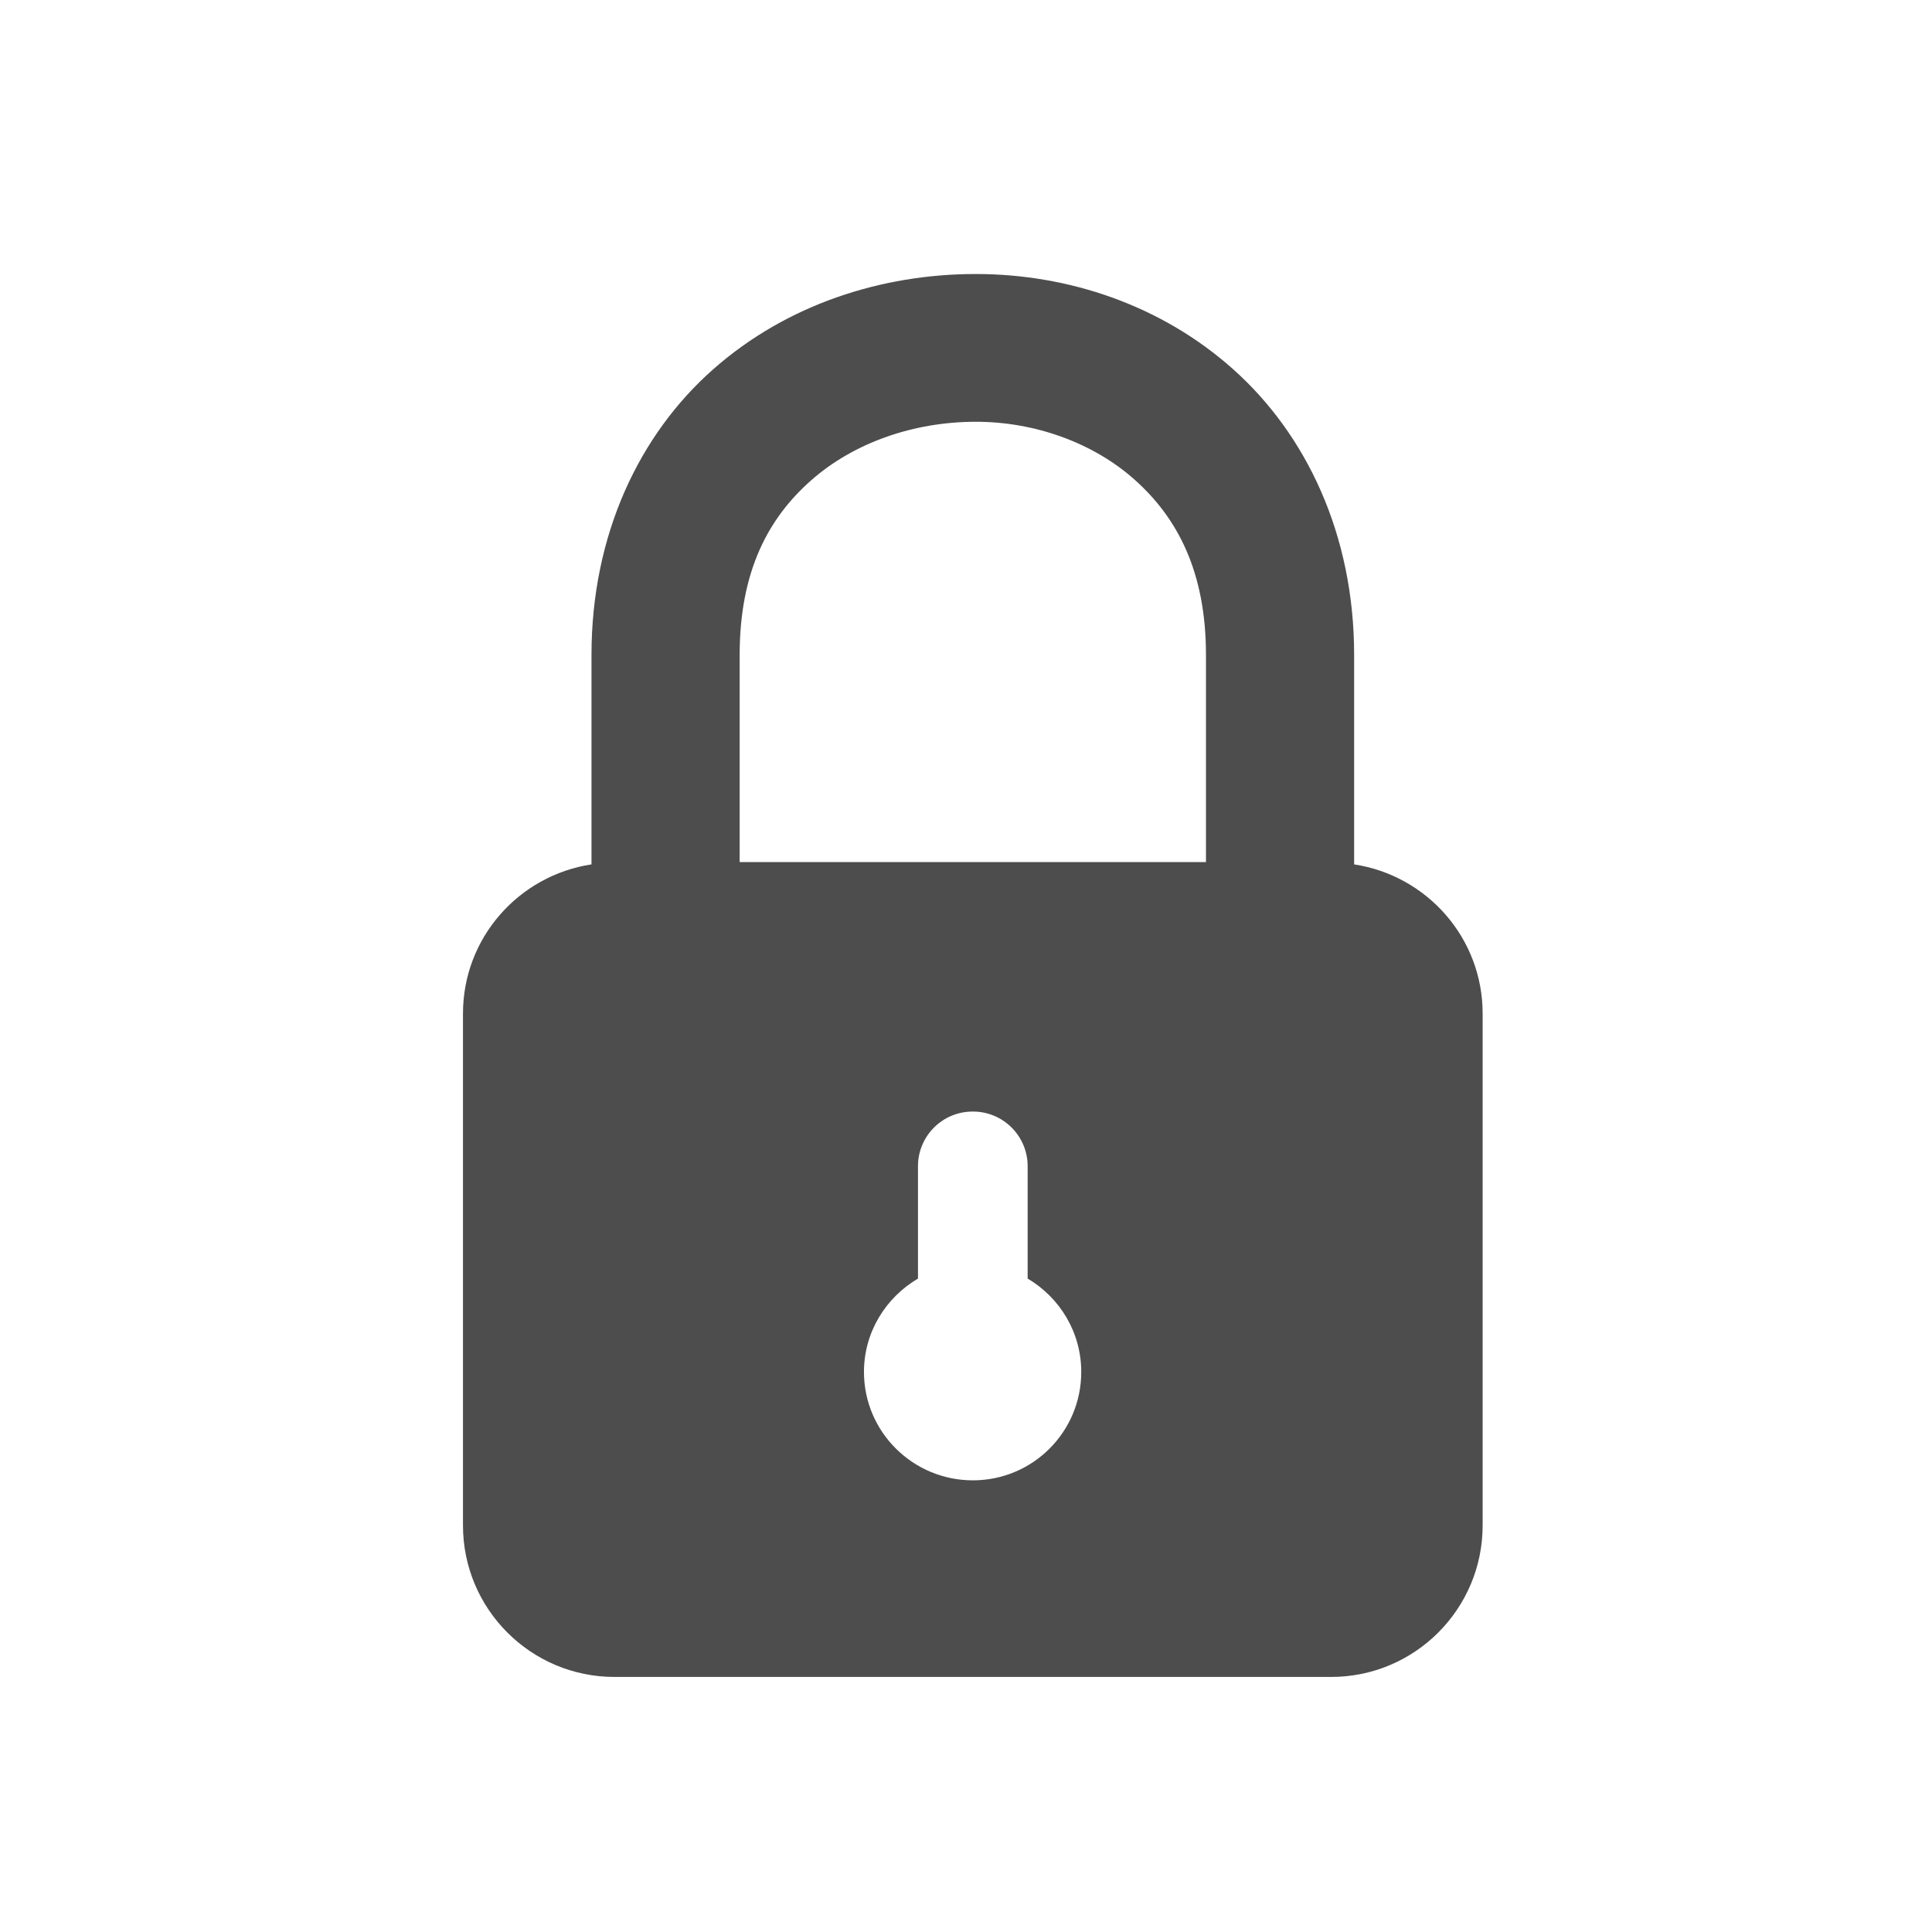 <?xml version="1.0" encoding="UTF-8" standalone="no"?>
<!-- Created with Inkscape (http://www.inkscape.org/) -->

<svg
   xmlns:dc="http://purl.org/dc/elements/1.1/"
   xmlns:cc="http://creativecommons.org/ns#"
   xmlns:rdf="http://www.w3.org/1999/02/22-rdf-syntax-ns#"
   xmlns:svg="http://www.w3.org/2000/svg"
   xmlns="http://www.w3.org/2000/svg"
   xmlns:sodipodi="http://sodipodi.sourceforge.net/DTD/sodipodi-0.dtd"
   xmlns:inkscape="http://www.inkscape.org/namespaces/inkscape"
   width="10mm"
   height="10mm"
   viewBox="0 0 10 10"
   version="1.1"
   id="svg5189"
   inkscape:version="0.92.2 (5c3e80d, 2017-08-06)"
   sodipodi:docname="lock.svg">
  <title
     id="title5193">OpenMETA Compound Container</title>
  <defs
     id="defs5183" />
  <sodipodi:namedview
     id="base"
     pagecolor="#ffffff"
     bordercolor="#666666"
     borderopacity="1.0"
     inkscape:pageopacity="0.0"
     inkscape:pageshadow="2"
     inkscape:zoom="90.509668"
     inkscape:cx="17.41984"
     inkscape:cy="14.371384"
     inkscape:document-units="mm"
     inkscape:current-layer="layer1"
     showgrid="true"
     inkscape:window-width="5120"
     inkscape:window-height="2763"
     inkscape:window-x="-13"
     inkscape:window-y="-13"
     inkscape:window-maximized="1"
     inkscape:snap-grids="true"
     showguides="false">
    <inkscape:grid
       type="xygrid"
       id="grid5851" />
  </sodipodi:namedview>
  <g
     inkscape:label="Layer 1"
     inkscape:groupmode="layer"
     id="layer1"
     transform="translate(0,-287)">
    <path
       style="color:#000000;font-style:normal;font-variant:normal;font-weight:normal;font-stretch:normal;font-size:medium;line-height:normal;font-family:sans-serif;font-variant-ligatures:normal;font-variant-position:normal;font-variant-caps:normal;font-variant-numeric:normal;font-variant-alternates:normal;font-feature-settings:normal;text-indent:0;text-align:start;text-decoration:none;text-decoration-line:none;text-decoration-style:solid;text-decoration-color:#000000;letter-spacing:normal;word-spacing:normal;text-transform:none;writing-mode:lr-tb;direction:ltr;text-orientation:mixed;dominant-baseline:auto;baseline-shift:baseline;text-anchor:start;white-space:normal;shape-padding:0;clip-rule:nonzero;display:inline;overflow:visible;visibility:visible;opacity:1;isolation:auto;mix-blend-mode:normal;color-interpolation:sRGB;color-interpolation-filters:linearRGB;solid-color:#000000;solid-opacity:1;vector-effect:none;fill:#4d4d4d;fill-opacity:1;fill-rule:nonzero;stroke:none;stroke-width:5.915;stroke-linecap:square;stroke-linejoin:round;stroke-miterlimit:10.2;stroke-dasharray:none;stroke-dashoffset:0;stroke-opacity:1;paint-order:markers fill stroke;color-rendering:auto;image-rendering:auto;shape-rendering:auto;text-rendering:auto;enable-background:accumulate"
       d="M 19.061 5.352 C 17.215 5.352 15.363 5.948 13.93 7.213 C 12.496 8.478 11.553 10.432 11.553 12.793 L 11.553 16.883 C 10.133 17.1 9.042 18.318 9.043 19.799 L 9.043 29.793 C 9.042 31.428 10.369 32.755 12.004 32.754 L 25.998 32.754 C 27.633 32.755 28.96 31.428 28.959 29.793 L 28.959 19.799 C 28.96 18.318 27.869 17.1 26.449 16.883 L 26.449 12.793 C 26.449 10.432 25.507 8.483 24.094 7.219 C 22.681 5.954 20.857 5.352 19.061 5.352 z M 19.061 8.238 C 20.201 8.238 21.347 8.64 22.168 9.375 C 22.989 10.11 23.555 11.154 23.555 12.793 L 23.555 16.838 L 14.447 16.838 L 14.447 12.793 C 14.447 11.154 15.009 10.118 15.842 9.383 C 16.674 8.648 17.844 8.238 19.061 8.238 z M 18.986 21.711 C 19.59 21.701 20.081 22.192 20.072 22.795 L 20.072 24.973 C 20.697 25.343 21.119 26.019 21.119 26.797 C 21.119 27.968 20.173 28.914 19.002 28.914 C 17.831 28.914 16.875 27.968 16.875 26.797 C 16.875 26.018 17.302 25.343 17.93 24.973 L 17.93 22.795 C 17.921 22.203 18.395 21.717 18.986 21.711 z "
       transform="matrix(0.265,0,0,0.265,0,287)"
       id="path32" />
    <ellipse
       style="opacity:0;fill:#b45050;fill-opacity:1;stroke:#000000;stroke-width:0.5;stroke-linecap:round;stroke-linejoin:round;stroke-miterlimit:4;stroke-dasharray:none;stroke-opacity:1"
       id="path34"
       cx="5.027"
       cy="290.385"
       rx="2.381"
       ry="0.926" />
    <ellipse
       style="opacity:0;fill:#b45050;fill-opacity:1;stroke:#000000;stroke-width:0.5;stroke-linecap:round;stroke-linejoin:round;stroke-miterlimit:4;stroke-dasharray:none;stroke-opacity:1"
       id="path39"
       cx="5.027"
       cy="289.592"
       rx="2.117"
       ry="1.852" />
  </g>
</svg>
